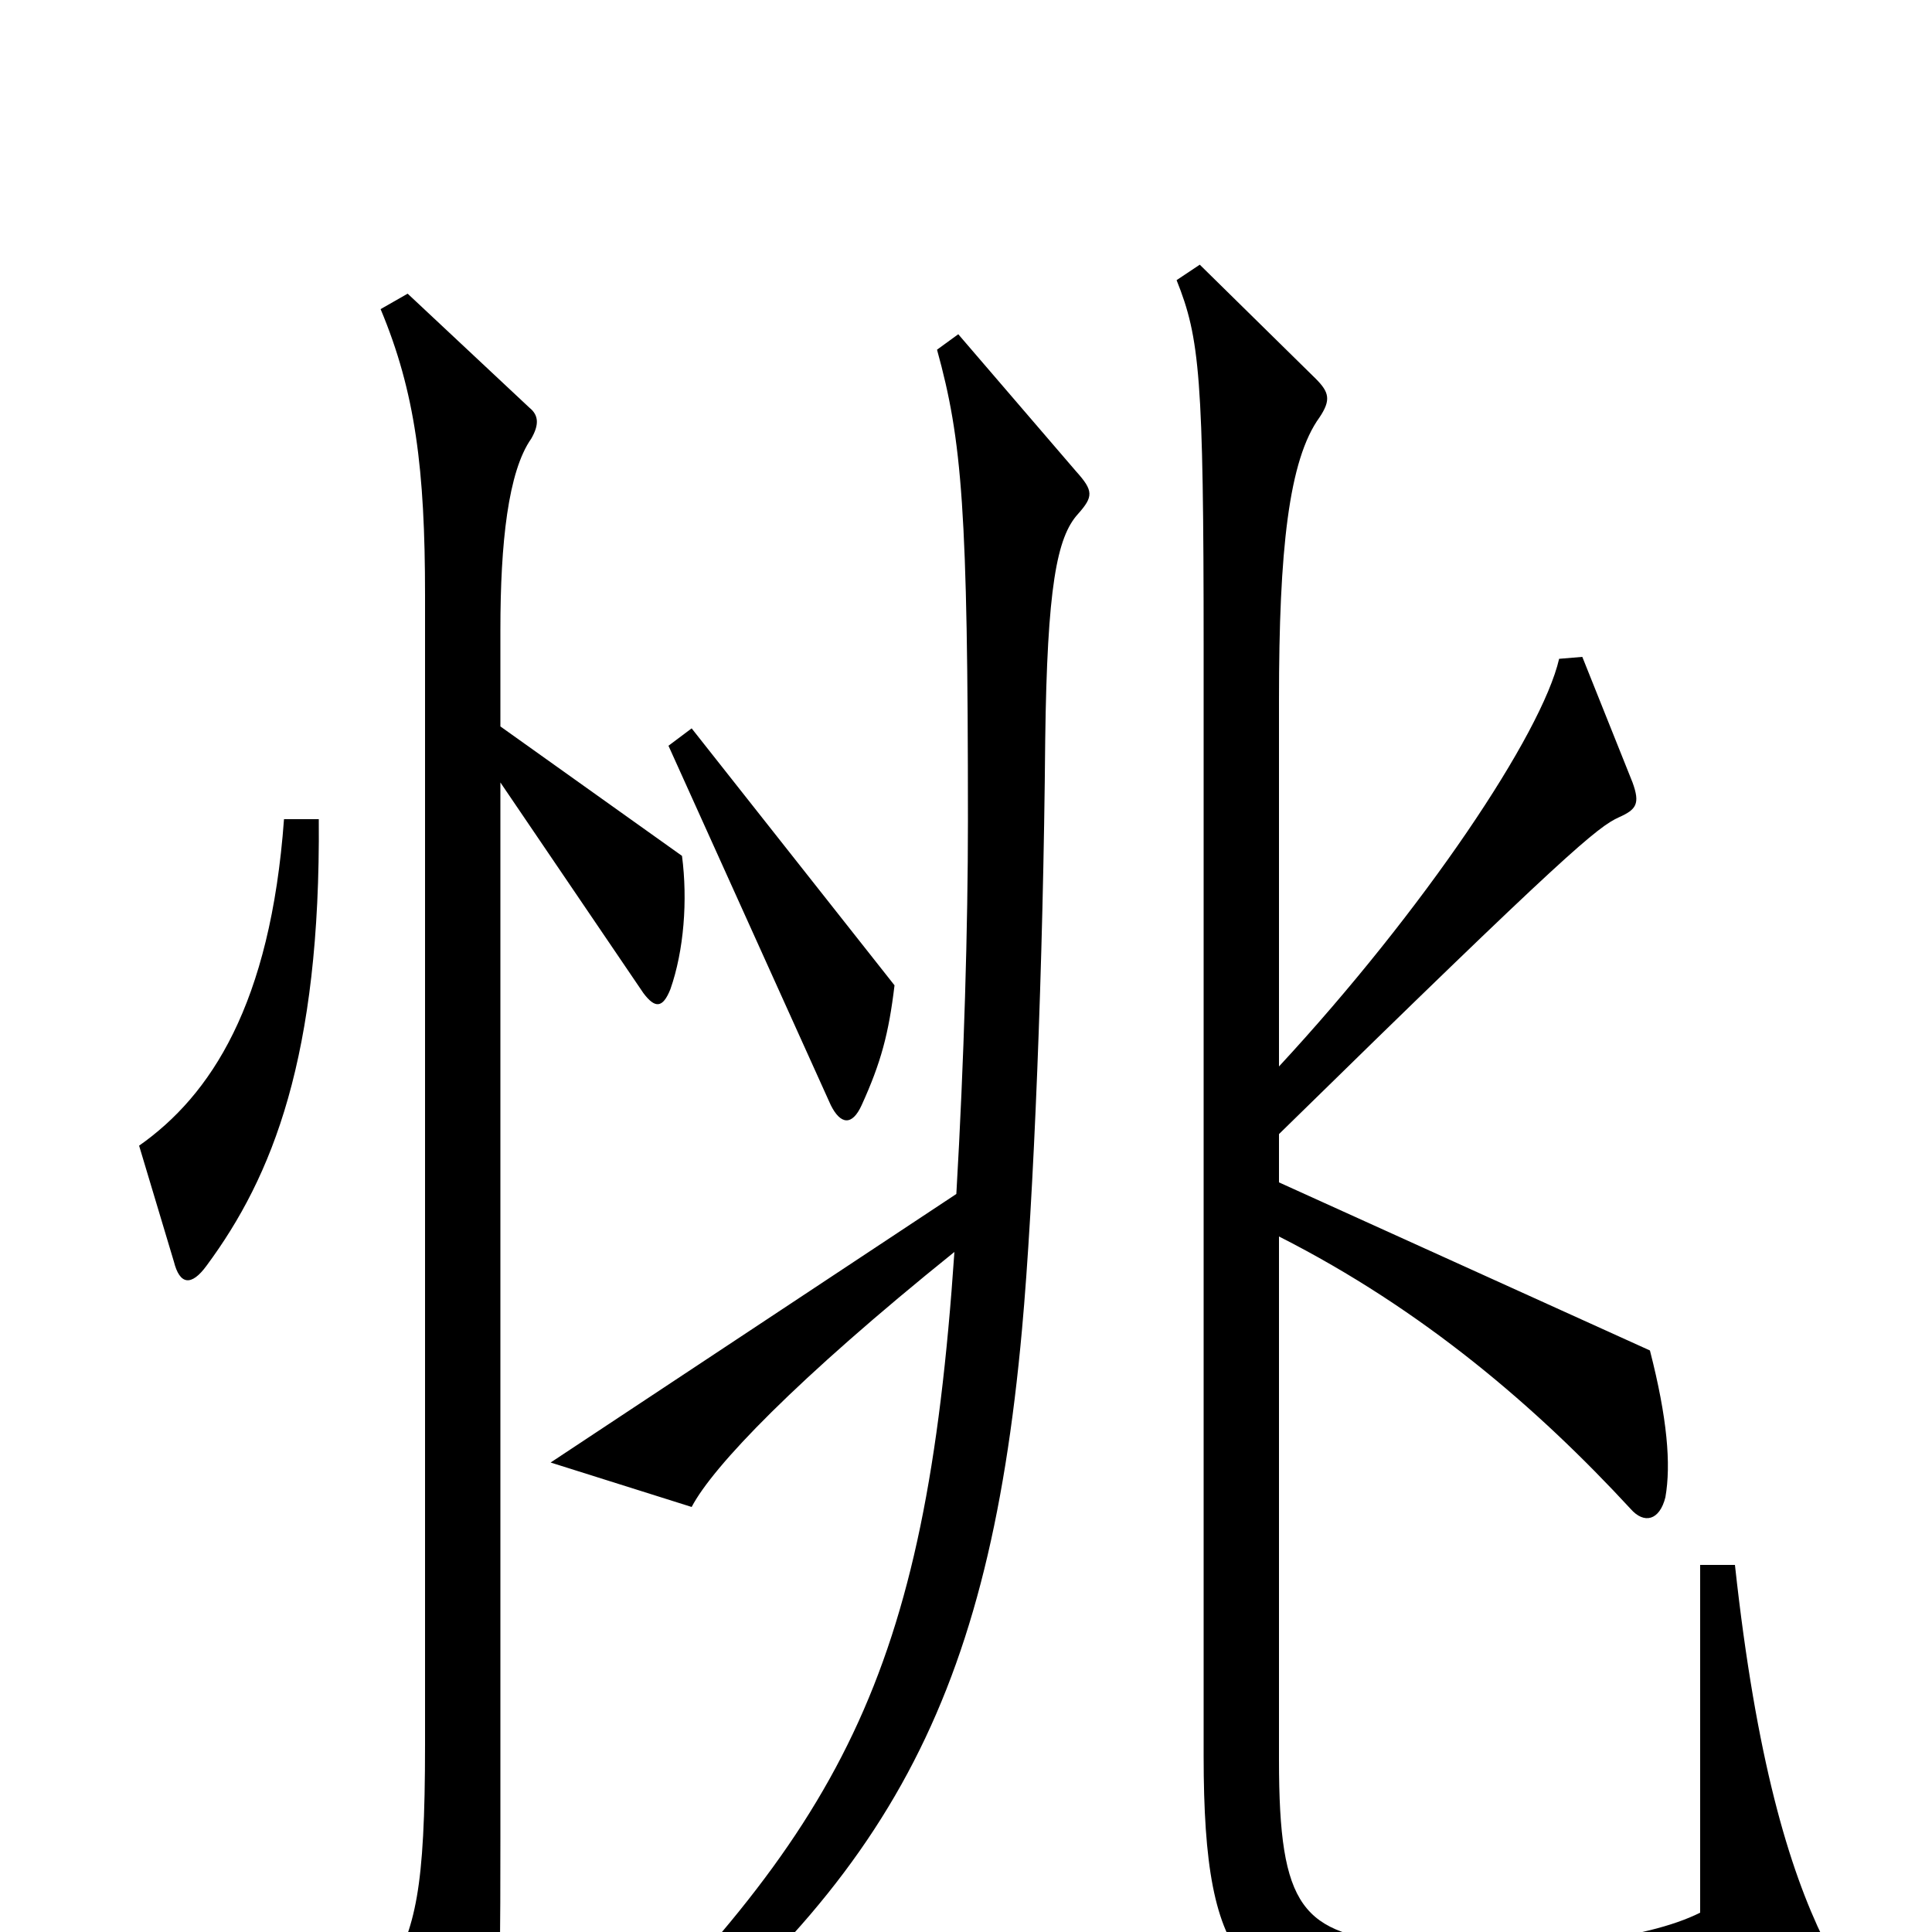 <svg xmlns="http://www.w3.org/2000/svg" viewBox="0 -1000 1000 1000">
	<path fill="#000000" d="M463 -490L358 -623L346 -614L430 -428C435 -418 441 -417 446 -428C456 -450 460 -465 463 -490ZM165 -576H147C140 -480 109 -433 72 -407L90 -347C93 -335 99 -334 107 -345C141 -391 166 -453 165 -576ZM944 4C926 -33 909 -89 898 -190H880V-10C852 4 795 11 727 6C674 1 662 -12 662 -89V-360C737 -322 796 -271 844 -219C851 -211 859 -213 862 -225C865 -242 863 -266 854 -301L662 -388V-413C812 -560 827 -572 838 -577C847 -581 849 -584 845 -595L819 -660L807 -659C798 -620 737 -529 662 -448V-638C662 -715 667 -762 683 -784C689 -793 688 -797 681 -804L621 -863L609 -855C621 -825 623 -805 623 -664V-91C623 21 645 38 731 42C834 47 901 40 938 22C947 18 949 14 944 4ZM353 -557L259 -624V-674C259 -719 263 -756 275 -773C279 -780 279 -785 274 -789L211 -848L197 -840C215 -797 220 -757 220 -692V-97C220 -21 215 -3 201 23L239 87C244 94 249 95 252 86C258 63 259 49 259 -48V-595L333 -486C339 -478 343 -478 347 -488C354 -508 356 -534 353 -557ZM558 -734C566 -743 566 -746 557 -756L496 -827L485 -819C498 -772 501 -736 501 -575C501 -521 499 -451 495 -382L285 -243L358 -220C369 -241 412 -286 494 -352C479 -131 436 -54 293 85L302 98C456 -19 511 -113 529 -312C535 -378 540 -501 541 -617C542 -696 547 -722 558 -734Z"/>
</svg>